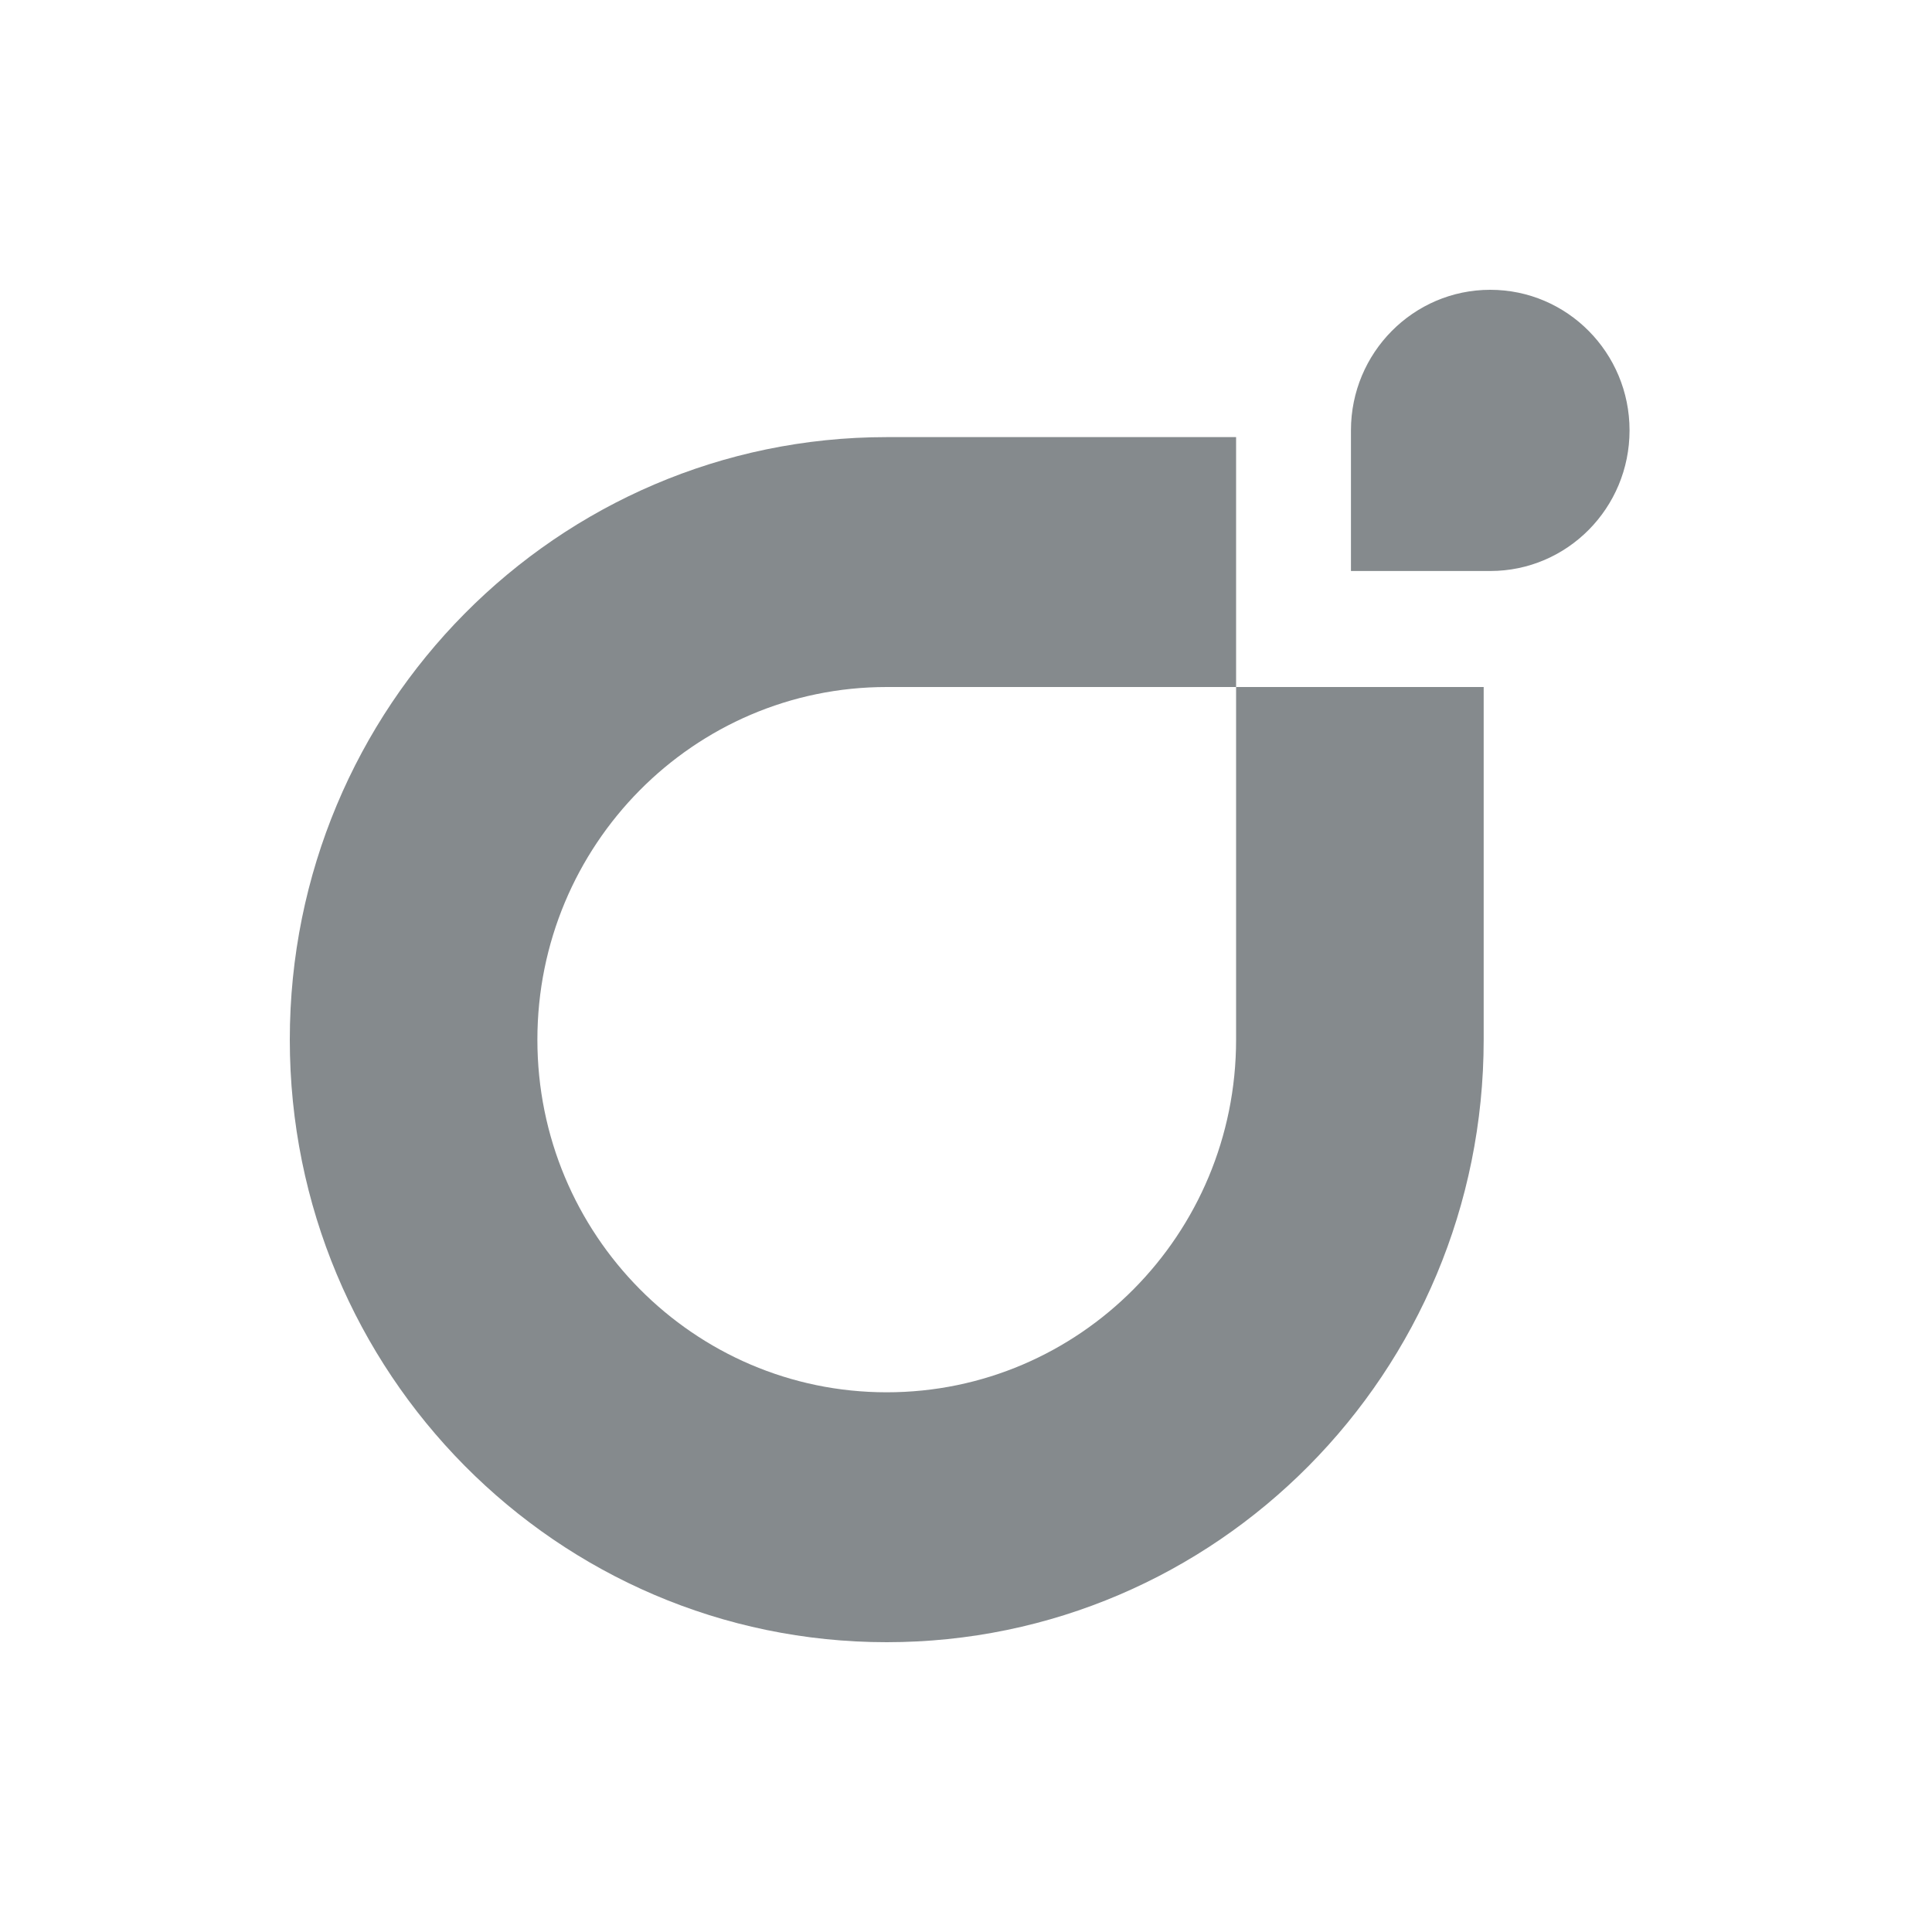 <svg fill="none" width="20" height="20" viewBox="0 0 20 20" xmlns="http://www.w3.org/2000/svg" aria-hidden="true"><path fill-rule="evenodd" clip-rule="evenodd" d="M3 10.763C3 7.318 5.767 4.525 9.179 4.525H12.796V7.112H9.179C7.182 7.112 5.563 8.747 5.563 10.763C5.563 12.779 7.182 14.413 9.179 14.413C11.177 14.413 12.796 12.779 12.796 10.763V7.112H15.359V10.763C15.359 14.208 12.592 17 9.179 17C5.767 17 3 14.208 3 10.763Z" fill="#858a8d"></path><path d="M15.427 5.911C16.224 5.911 16.869 5.259 16.869 4.455C16.869 3.652 16.224 3 15.427 3C14.631 3 13.985 3.652 13.985 4.455V5.911H15.427Z" fill="#858a8d"></path>
</svg>

  
